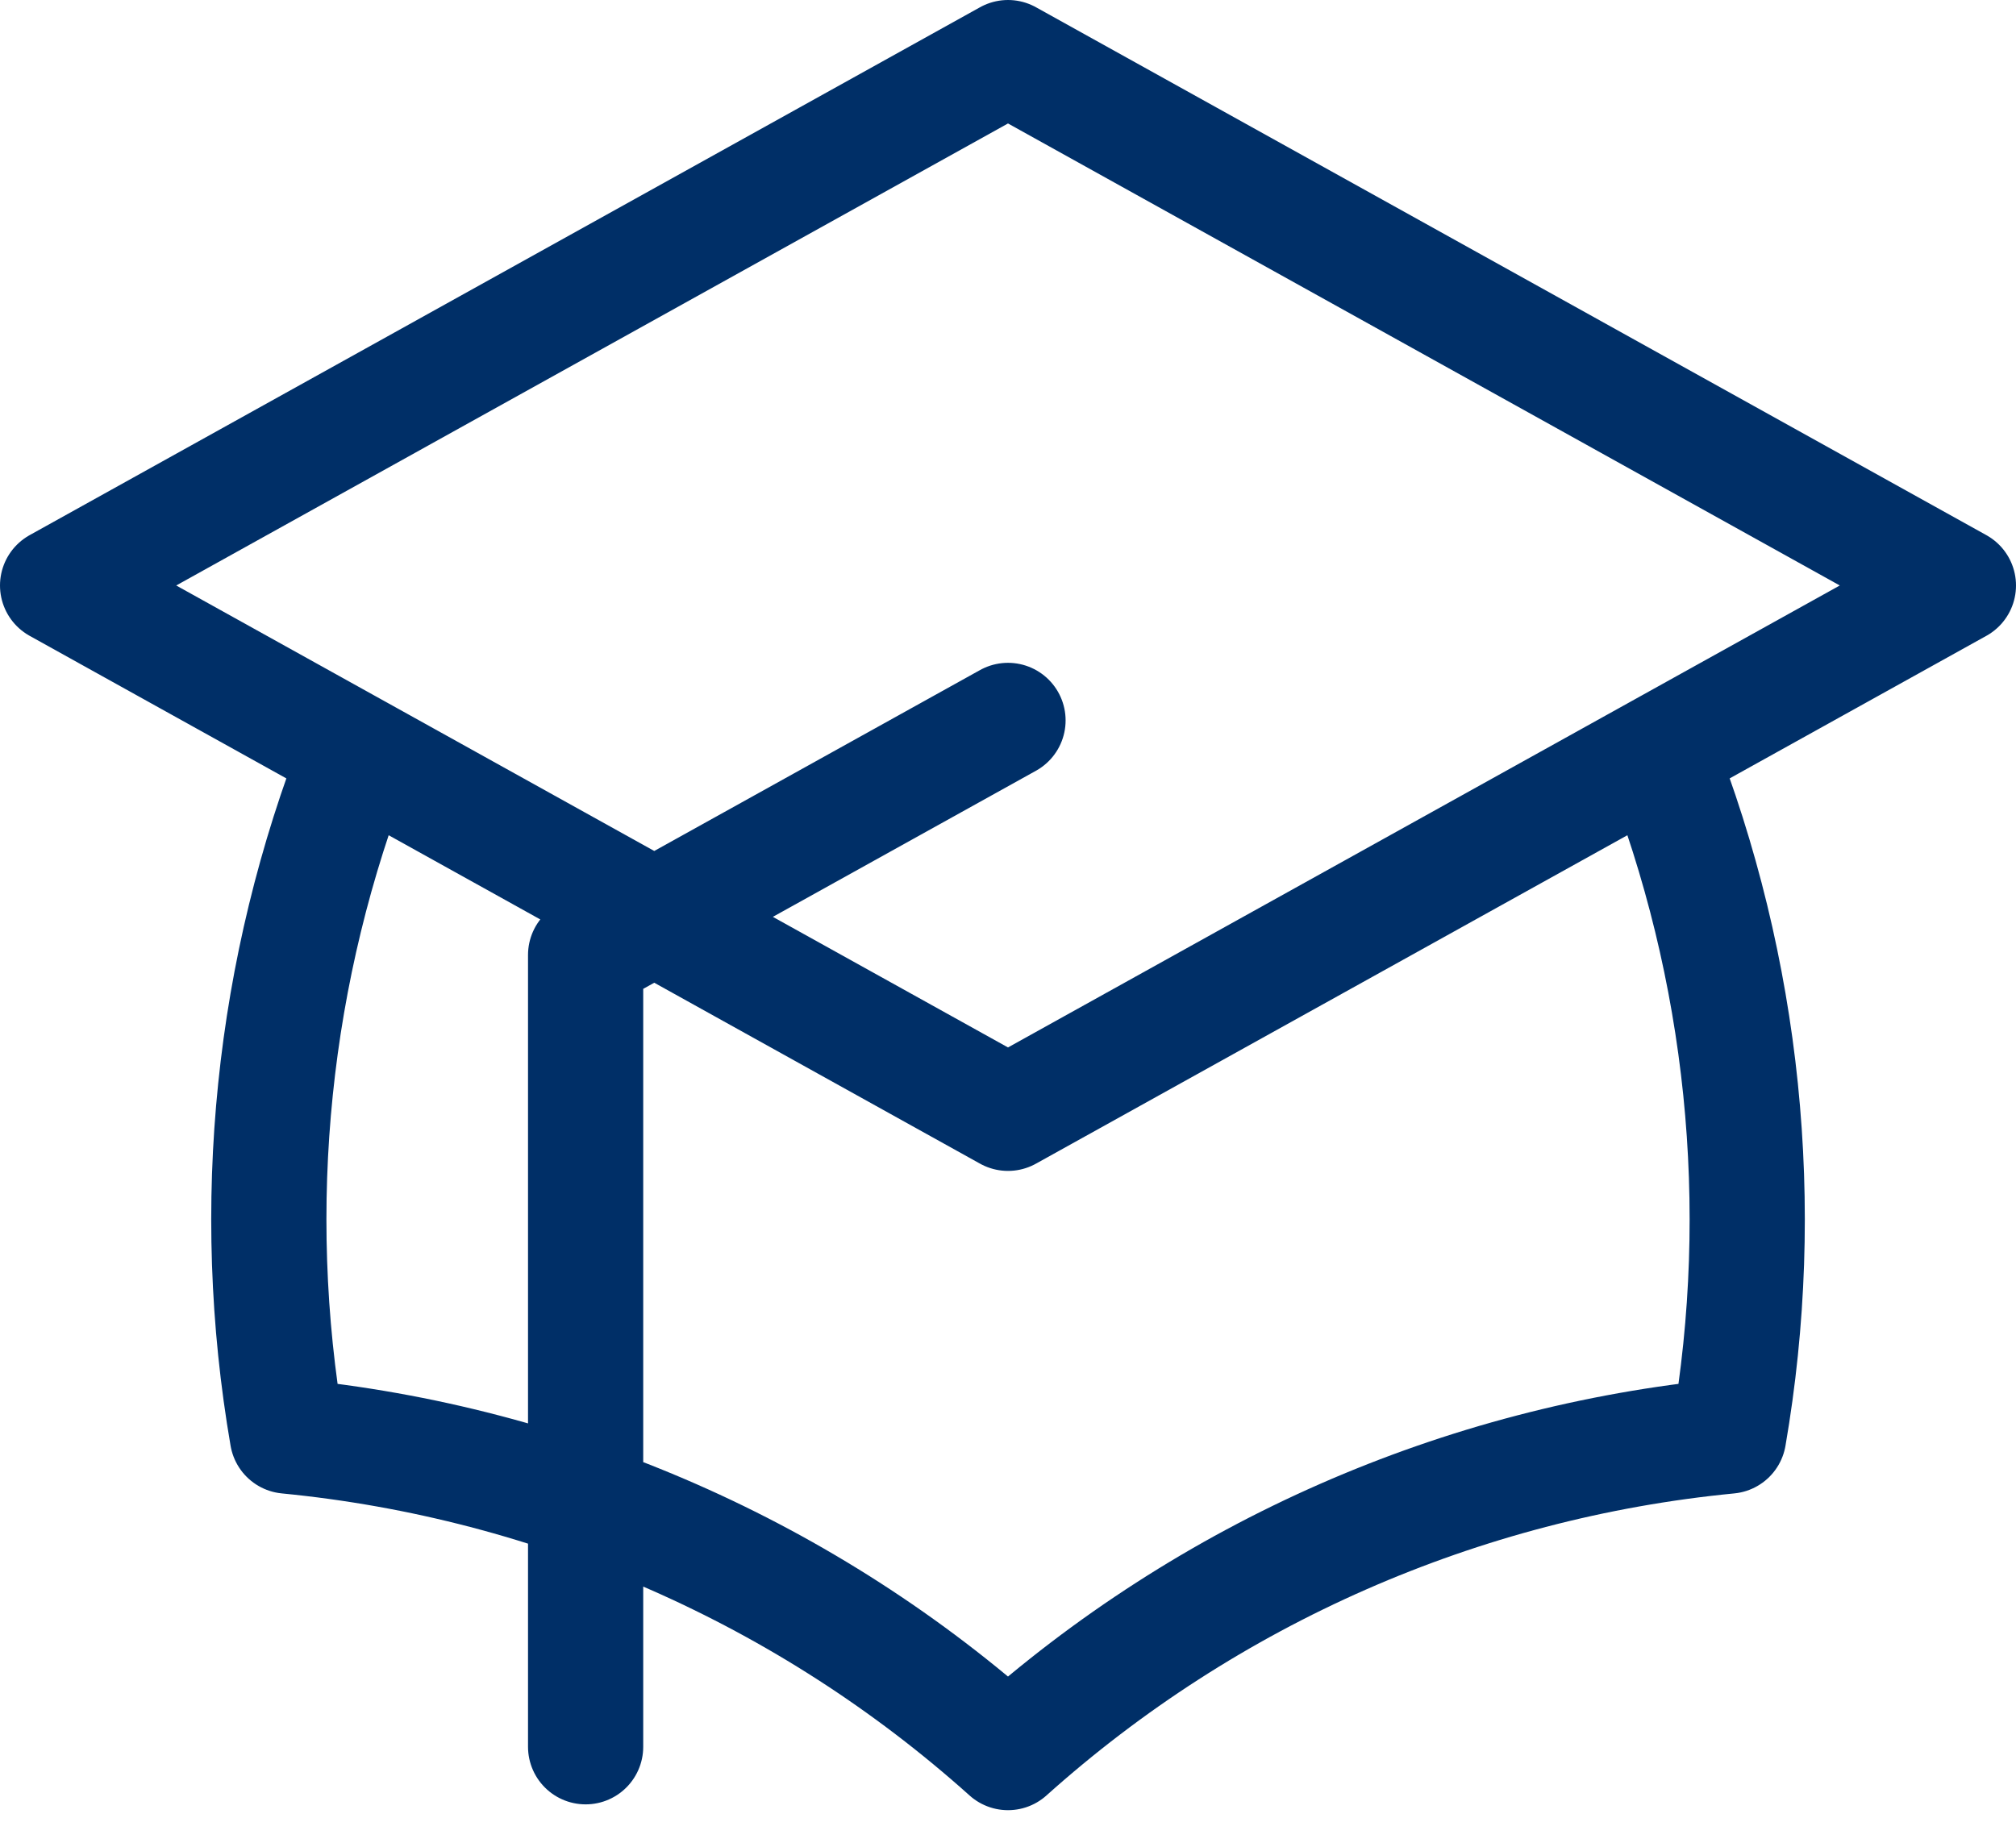 <svg width="35" height="32" viewBox="0 0 35 32" fill="none" xmlns="http://www.w3.org/2000/svg">
<path d="M10.167 30.333V16.583L17.5 12.51M17.5 19.333L34 10.167L17.5 1L1 10.167L17.5 19.333ZM17.5 19.333L28.793 13.06C30.279 16.833 30.701 20.942 30.012 24.938C25.362 25.389 20.978 27.315 17.5 30.434C14.022 27.315 9.639 25.39 4.989 24.938C4.3 20.942 4.722 16.833 6.208 13.06L17.5 19.333Z" stroke="#002F67" stroke-width="2" stroke-linecap="round" stroke-linejoin="round"/>
</svg>
